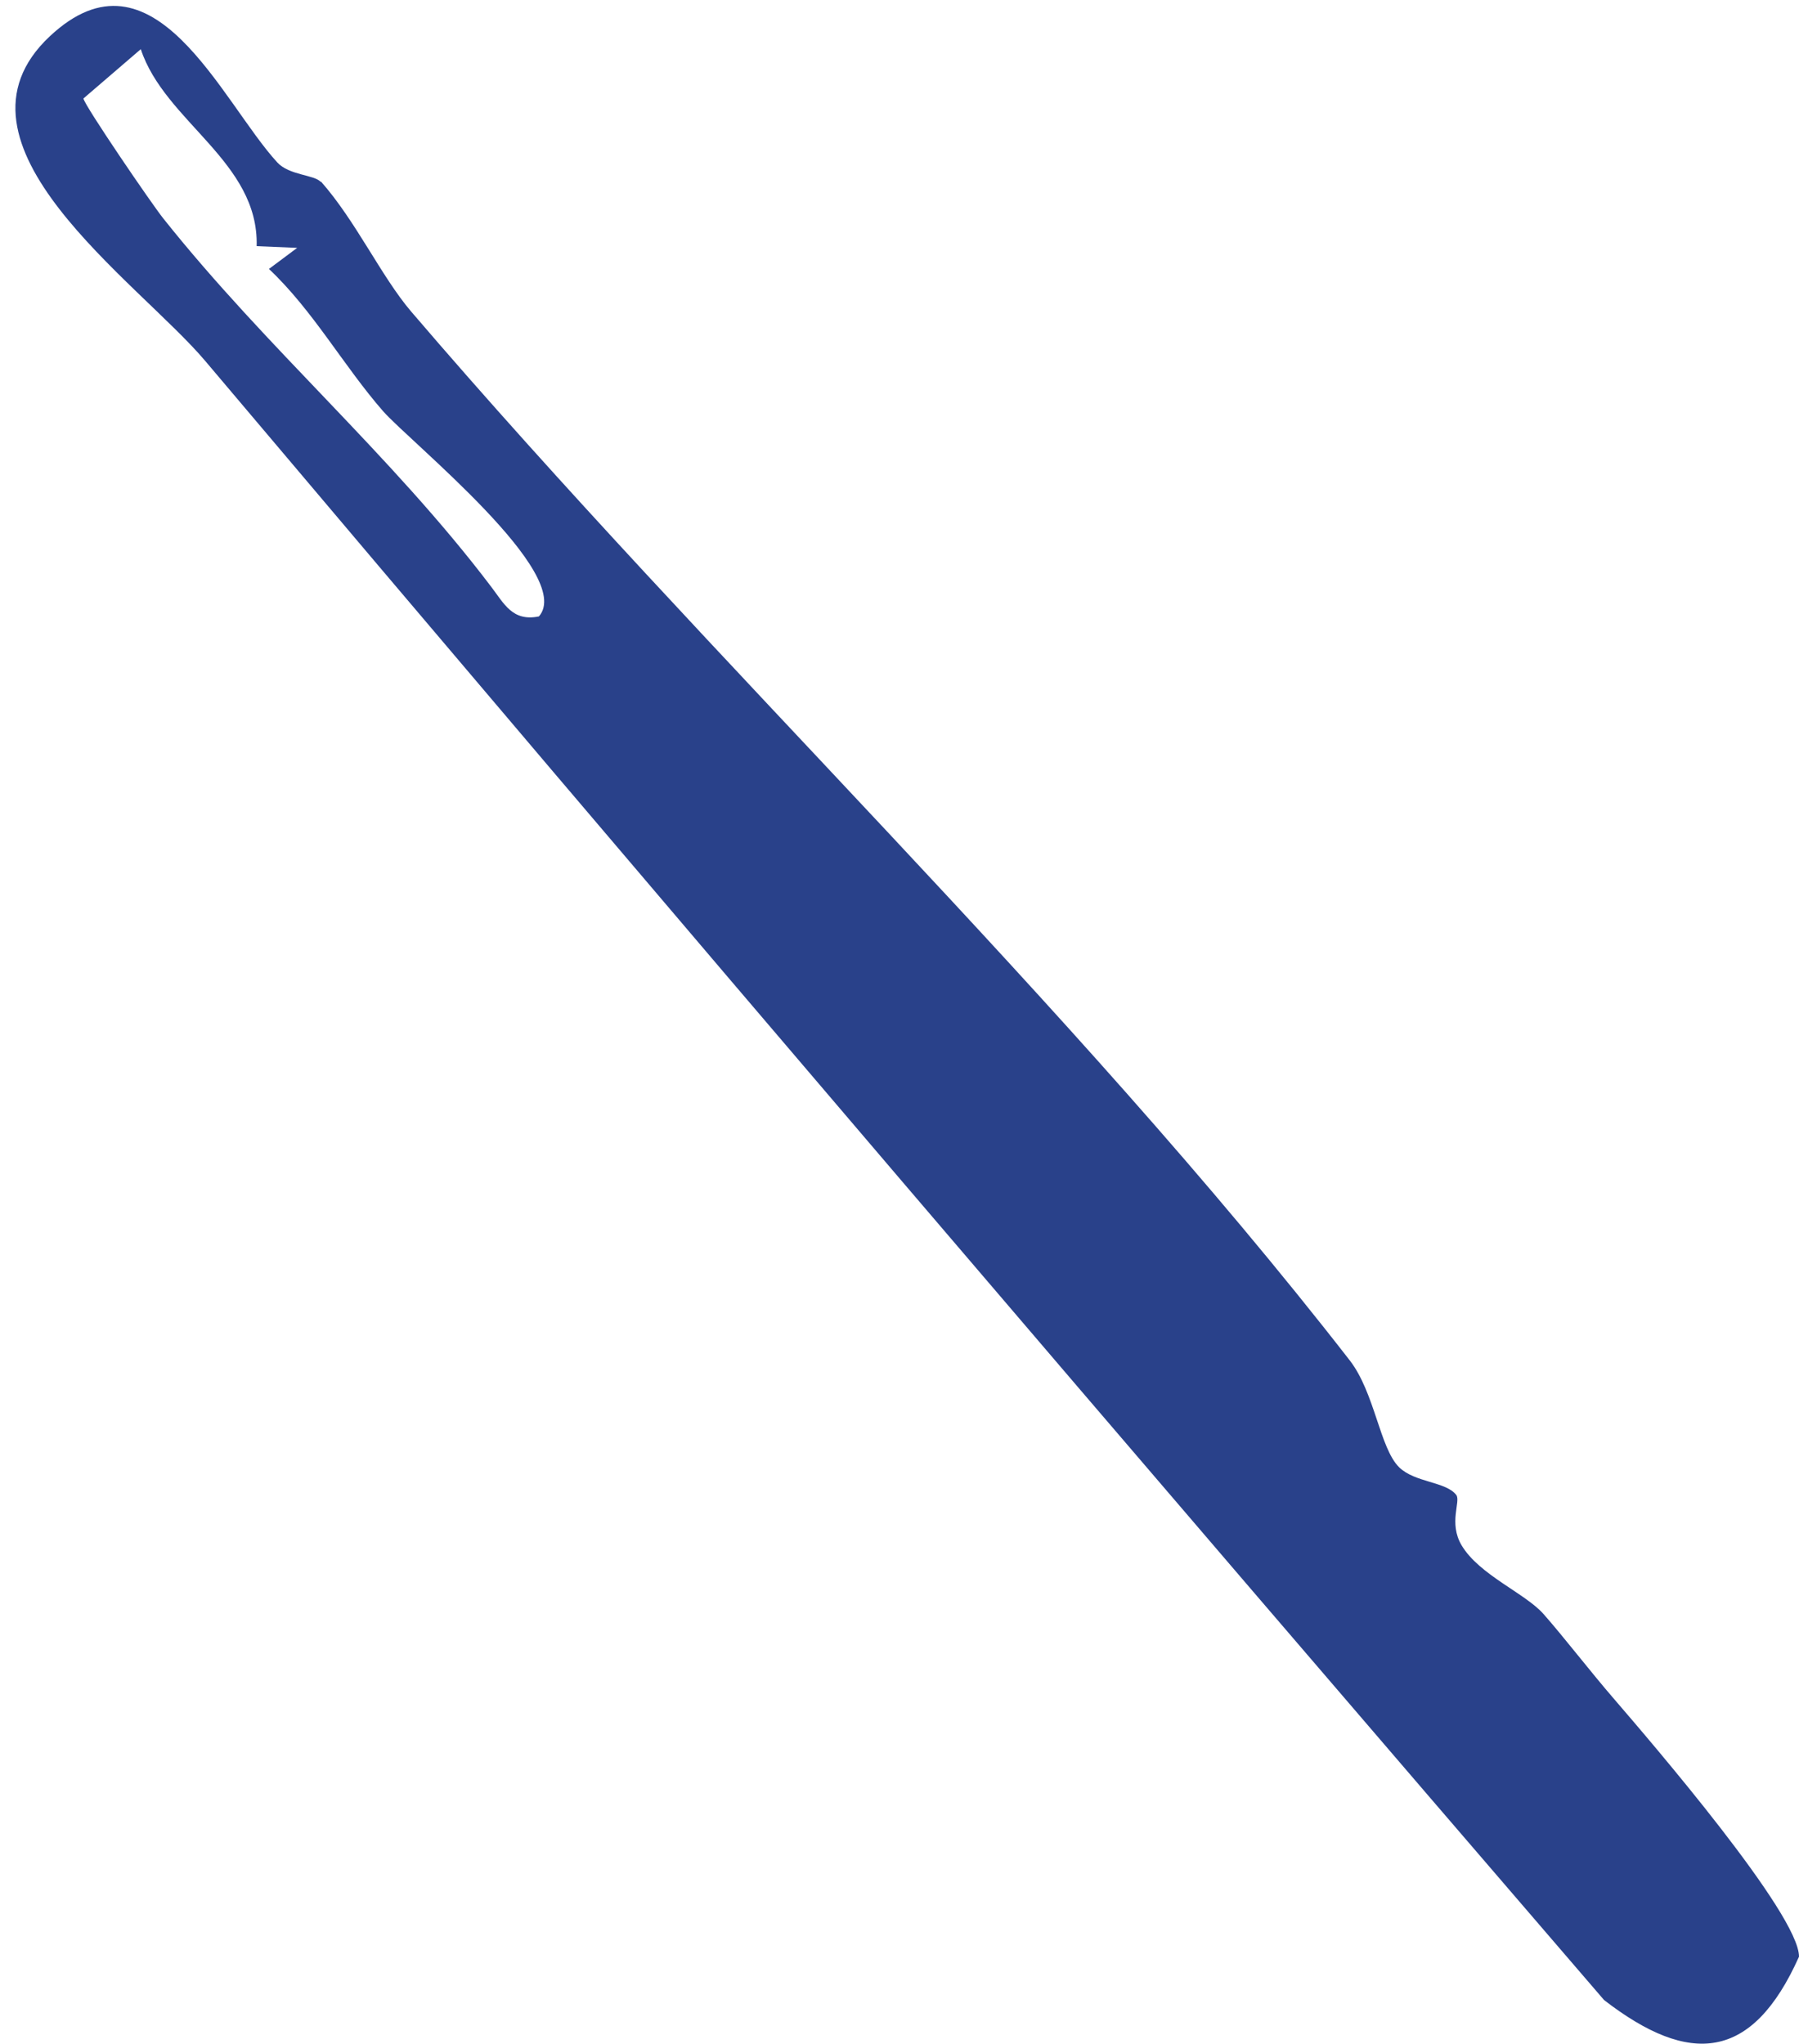 <svg width="81" height="92" viewBox="0 0 81 92" fill="none" xmlns="http://www.w3.org/2000/svg">
<path d="M14.447 8.168C16.015 9.939 17.172 12.454 18.508 14.02C32.091 29.893 48.154 45.009 60.773 61.242C61.904 62.704 62.123 65.194 62.996 66.053C63.703 66.746 65.104 66.695 65.567 67.298C65.785 67.581 65.207 68.556 65.811 69.57C66.607 70.904 68.676 71.725 69.499 72.662C70.385 73.663 71.619 75.267 72.686 76.499C74.343 78.424 81.013 86.174 81 88.086C78.892 92.795 76.078 93.014 72.223 90.037C51.058 65.45 30.138 40.992 9.243 16.252C6.223 12.672 -2.914 6.474 2.239 1.637C6.917 -2.752 9.963 4.562 12.481 7.308C13.021 7.899 14.152 7.86 14.447 8.194V8.168ZM11.556 11.081C11.659 7.27 7.418 5.486 6.339 2.214L3.756 4.434C3.807 4.755 6.866 9.233 7.354 9.836C12.031 15.713 17.57 20.423 22.106 26.402C22.697 27.172 23.07 27.994 24.265 27.75C25.91 25.863 18.482 19.91 17.249 18.511C15.475 16.483 14.1 13.981 12.109 12.108L13.381 11.158L11.556 11.081Z" fill="#29418A"/>
</svg>
